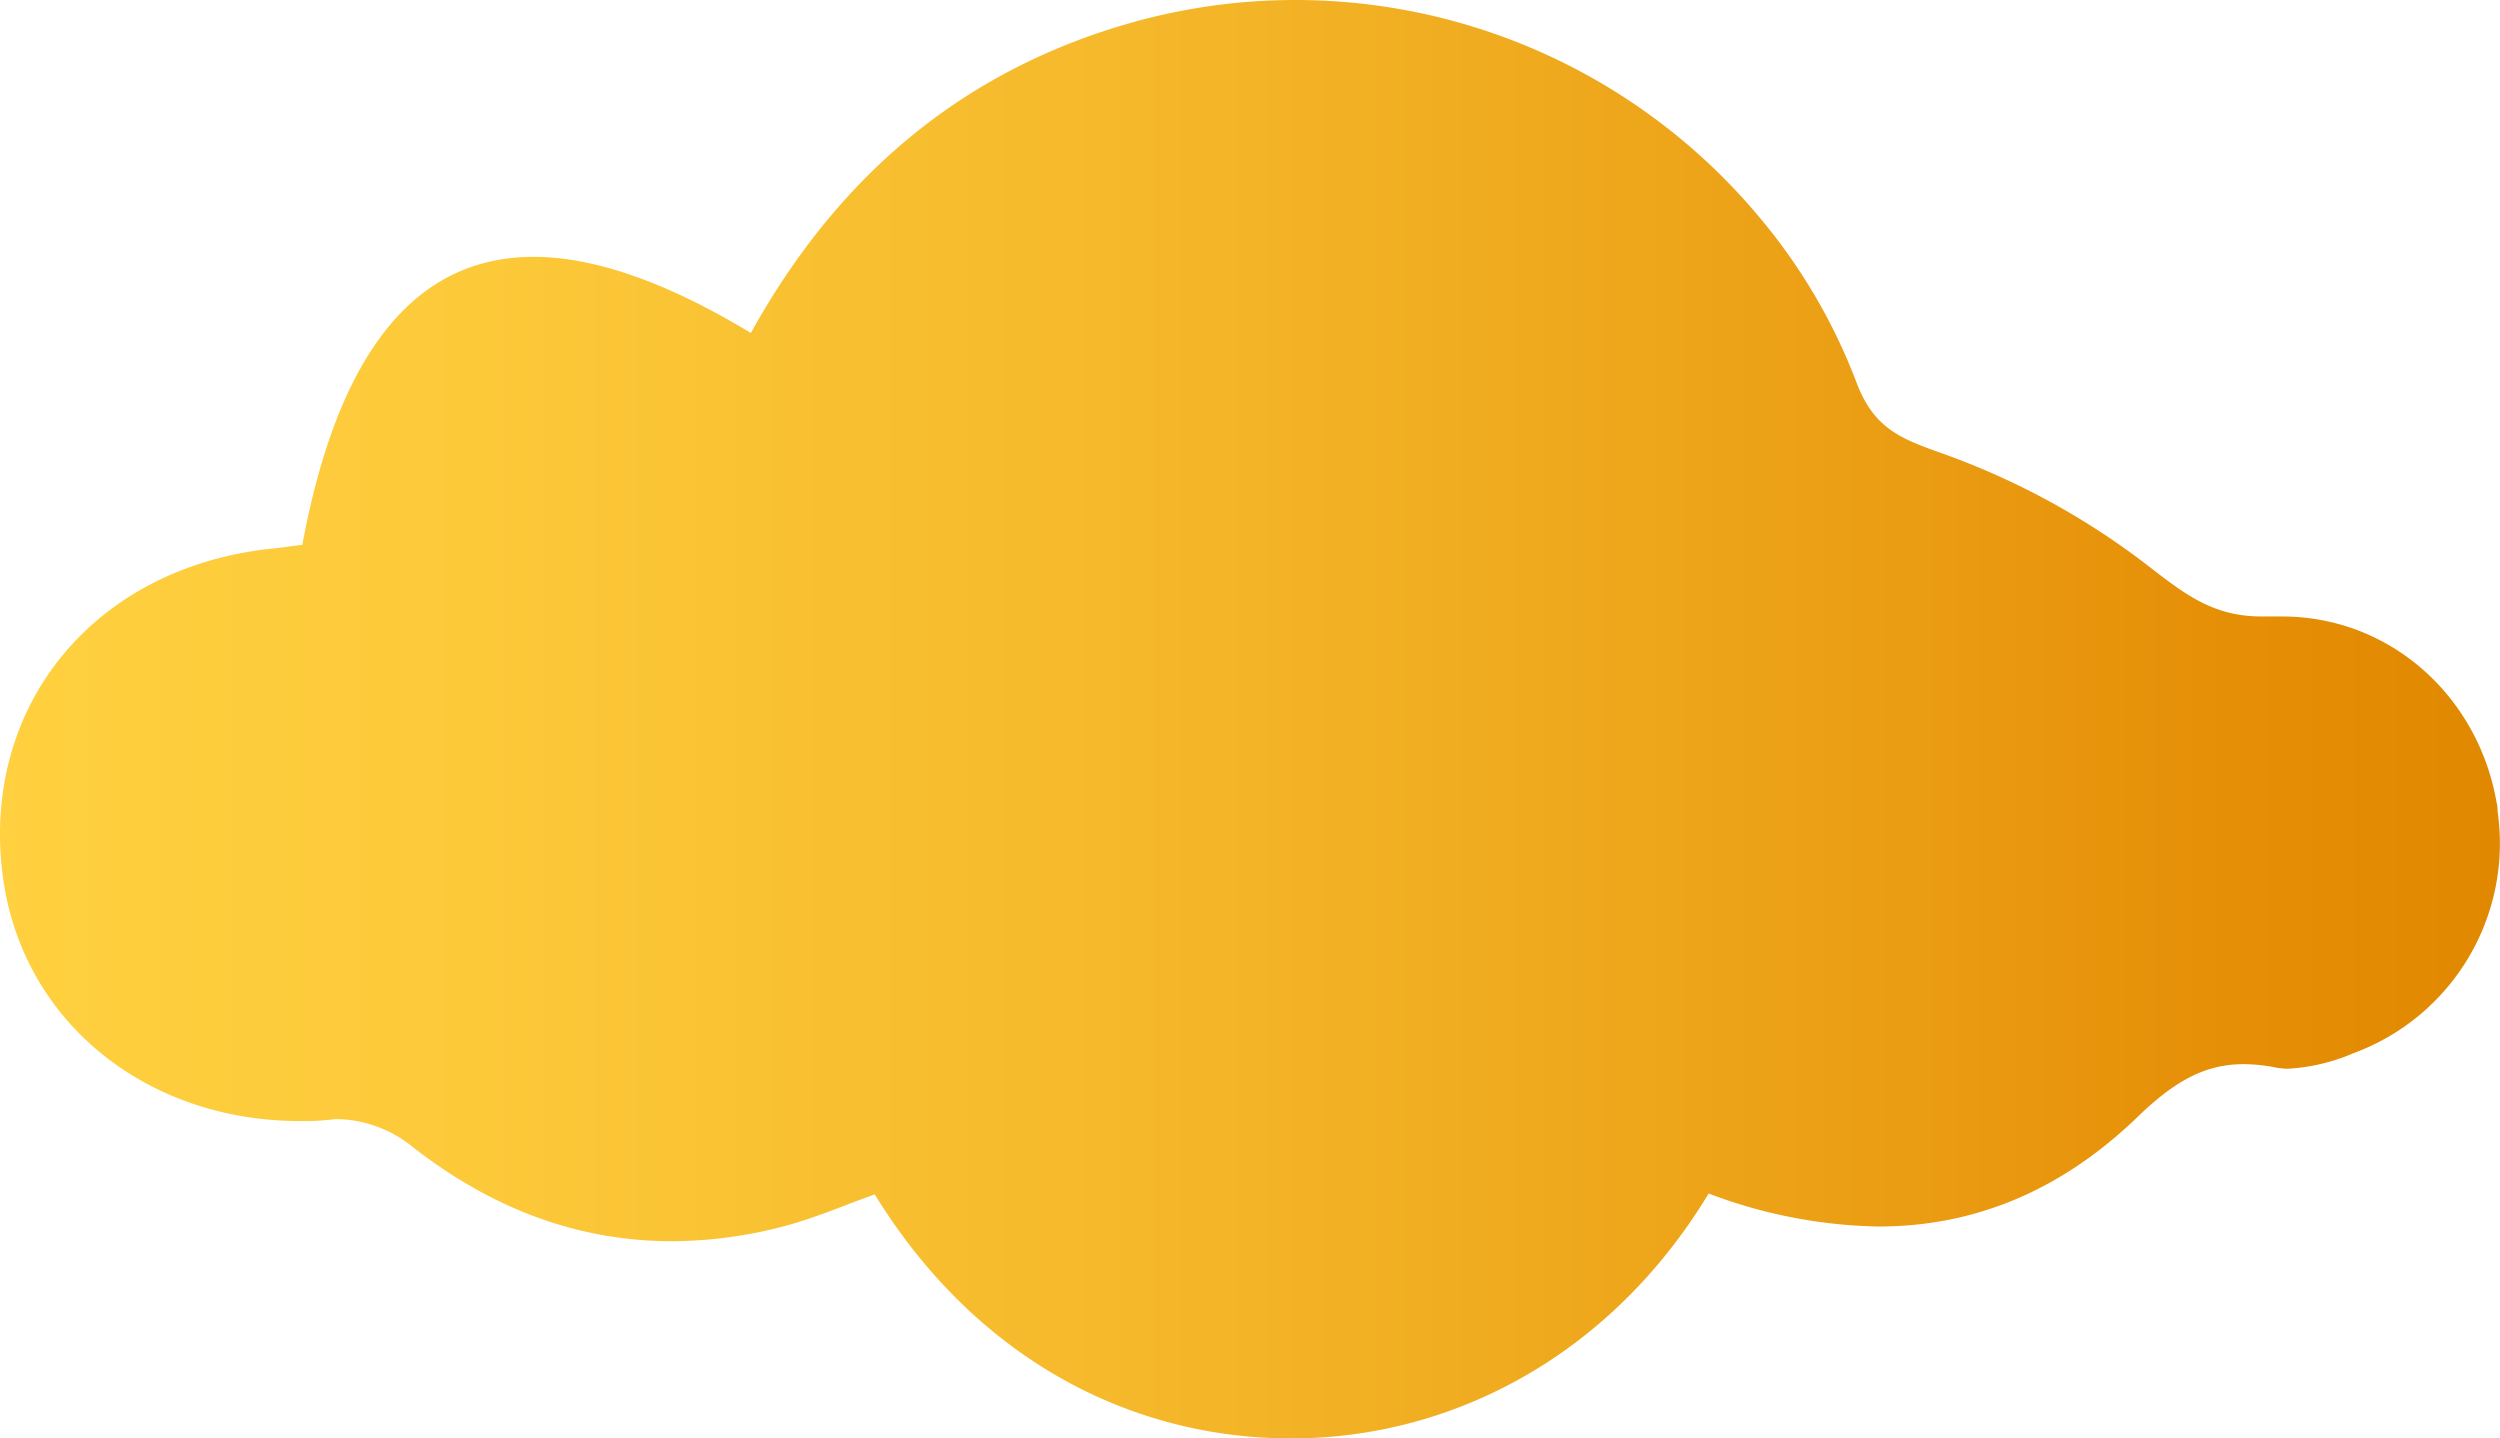 <svg xmlns="http://www.w3.org/2000/svg" xmlns:xlink="http://www.w3.org/1999/xlink" width="336.963" height="193.88" viewBox="0 0 336.963 193.88">
  <defs>
    <linearGradient id="linear-gradient" y1="0.5" x2="1" y2="0.5" gradientUnits="objectBoundingBox">
      <stop offset="0" stop-color="#ffd03f"/>
      <stop offset="0.2" stop-color="#fcc939"/>
      <stop offset="0.46" stop-color="#f5b82a"/>
      <stop offset="0.77" stop-color="#ea9c12"/>
      <stop offset="0.9" stop-color="#e58e06"/>
      <stop offset="1" stop-color="#df8800"/>
    </linearGradient>
  </defs>
  <path id="Path_14" data-name="Path 14" d="M338.031,225.4a25.945,25.945,0,0,1-8.9,2.1,9.609,9.609,0,0,1-1.978-.247,23.574,23.574,0,0,0-3.957-.371c-5.811,0-10.016,2.968-14.59,7.419-10.386,9.892-22.009,14.467-34.621,14.467a67.553,67.553,0,0,1-22.875-4.451c-13.23,21.886-34.621,33.014-56.26,33.014s-42.535-10.757-56.136-32.89c-4.2,1.484-8.408,3.339-12.859,4.451a59.538,59.538,0,0,1-14.467,1.855c-12.612,0-24.235-4.328-34.992-12.736a16.7,16.7,0,0,0-9.645-3.709h-.866a30.718,30.718,0,0,1-4.7.247c-20.773,0-37.713-13.6-40.062-33.509-2.72-22.751,12.612-41.175,36.353-43.648,1.36-.124,2.72-.371,4.08-.495,4.822-25.966,15.209-38.826,31.159-38.826,8.284,0,18.053,3.462,29.3,10.263,11.623-21.02,28.563-35.611,52.056-42.04a81.437,81.437,0,0,1,83.586,26.09,77.053,77.053,0,0,1,13.478,22.875c2.349,5.935,5.811,7.3,11.376,9.274a100.97,100.97,0,0,1,28.192,15.456c4.946,3.833,8.655,6.553,14.961,6.553h2.72c14.591,0,26.461,10.757,28.934,25.1a3.425,3.425,0,0,1,.124,1.113A30.137,30.137,0,0,1,338.031,225.4Z" transform="translate(-20.81 -83.45)" fill="url(#linear-gradient)"/>
</svg>
